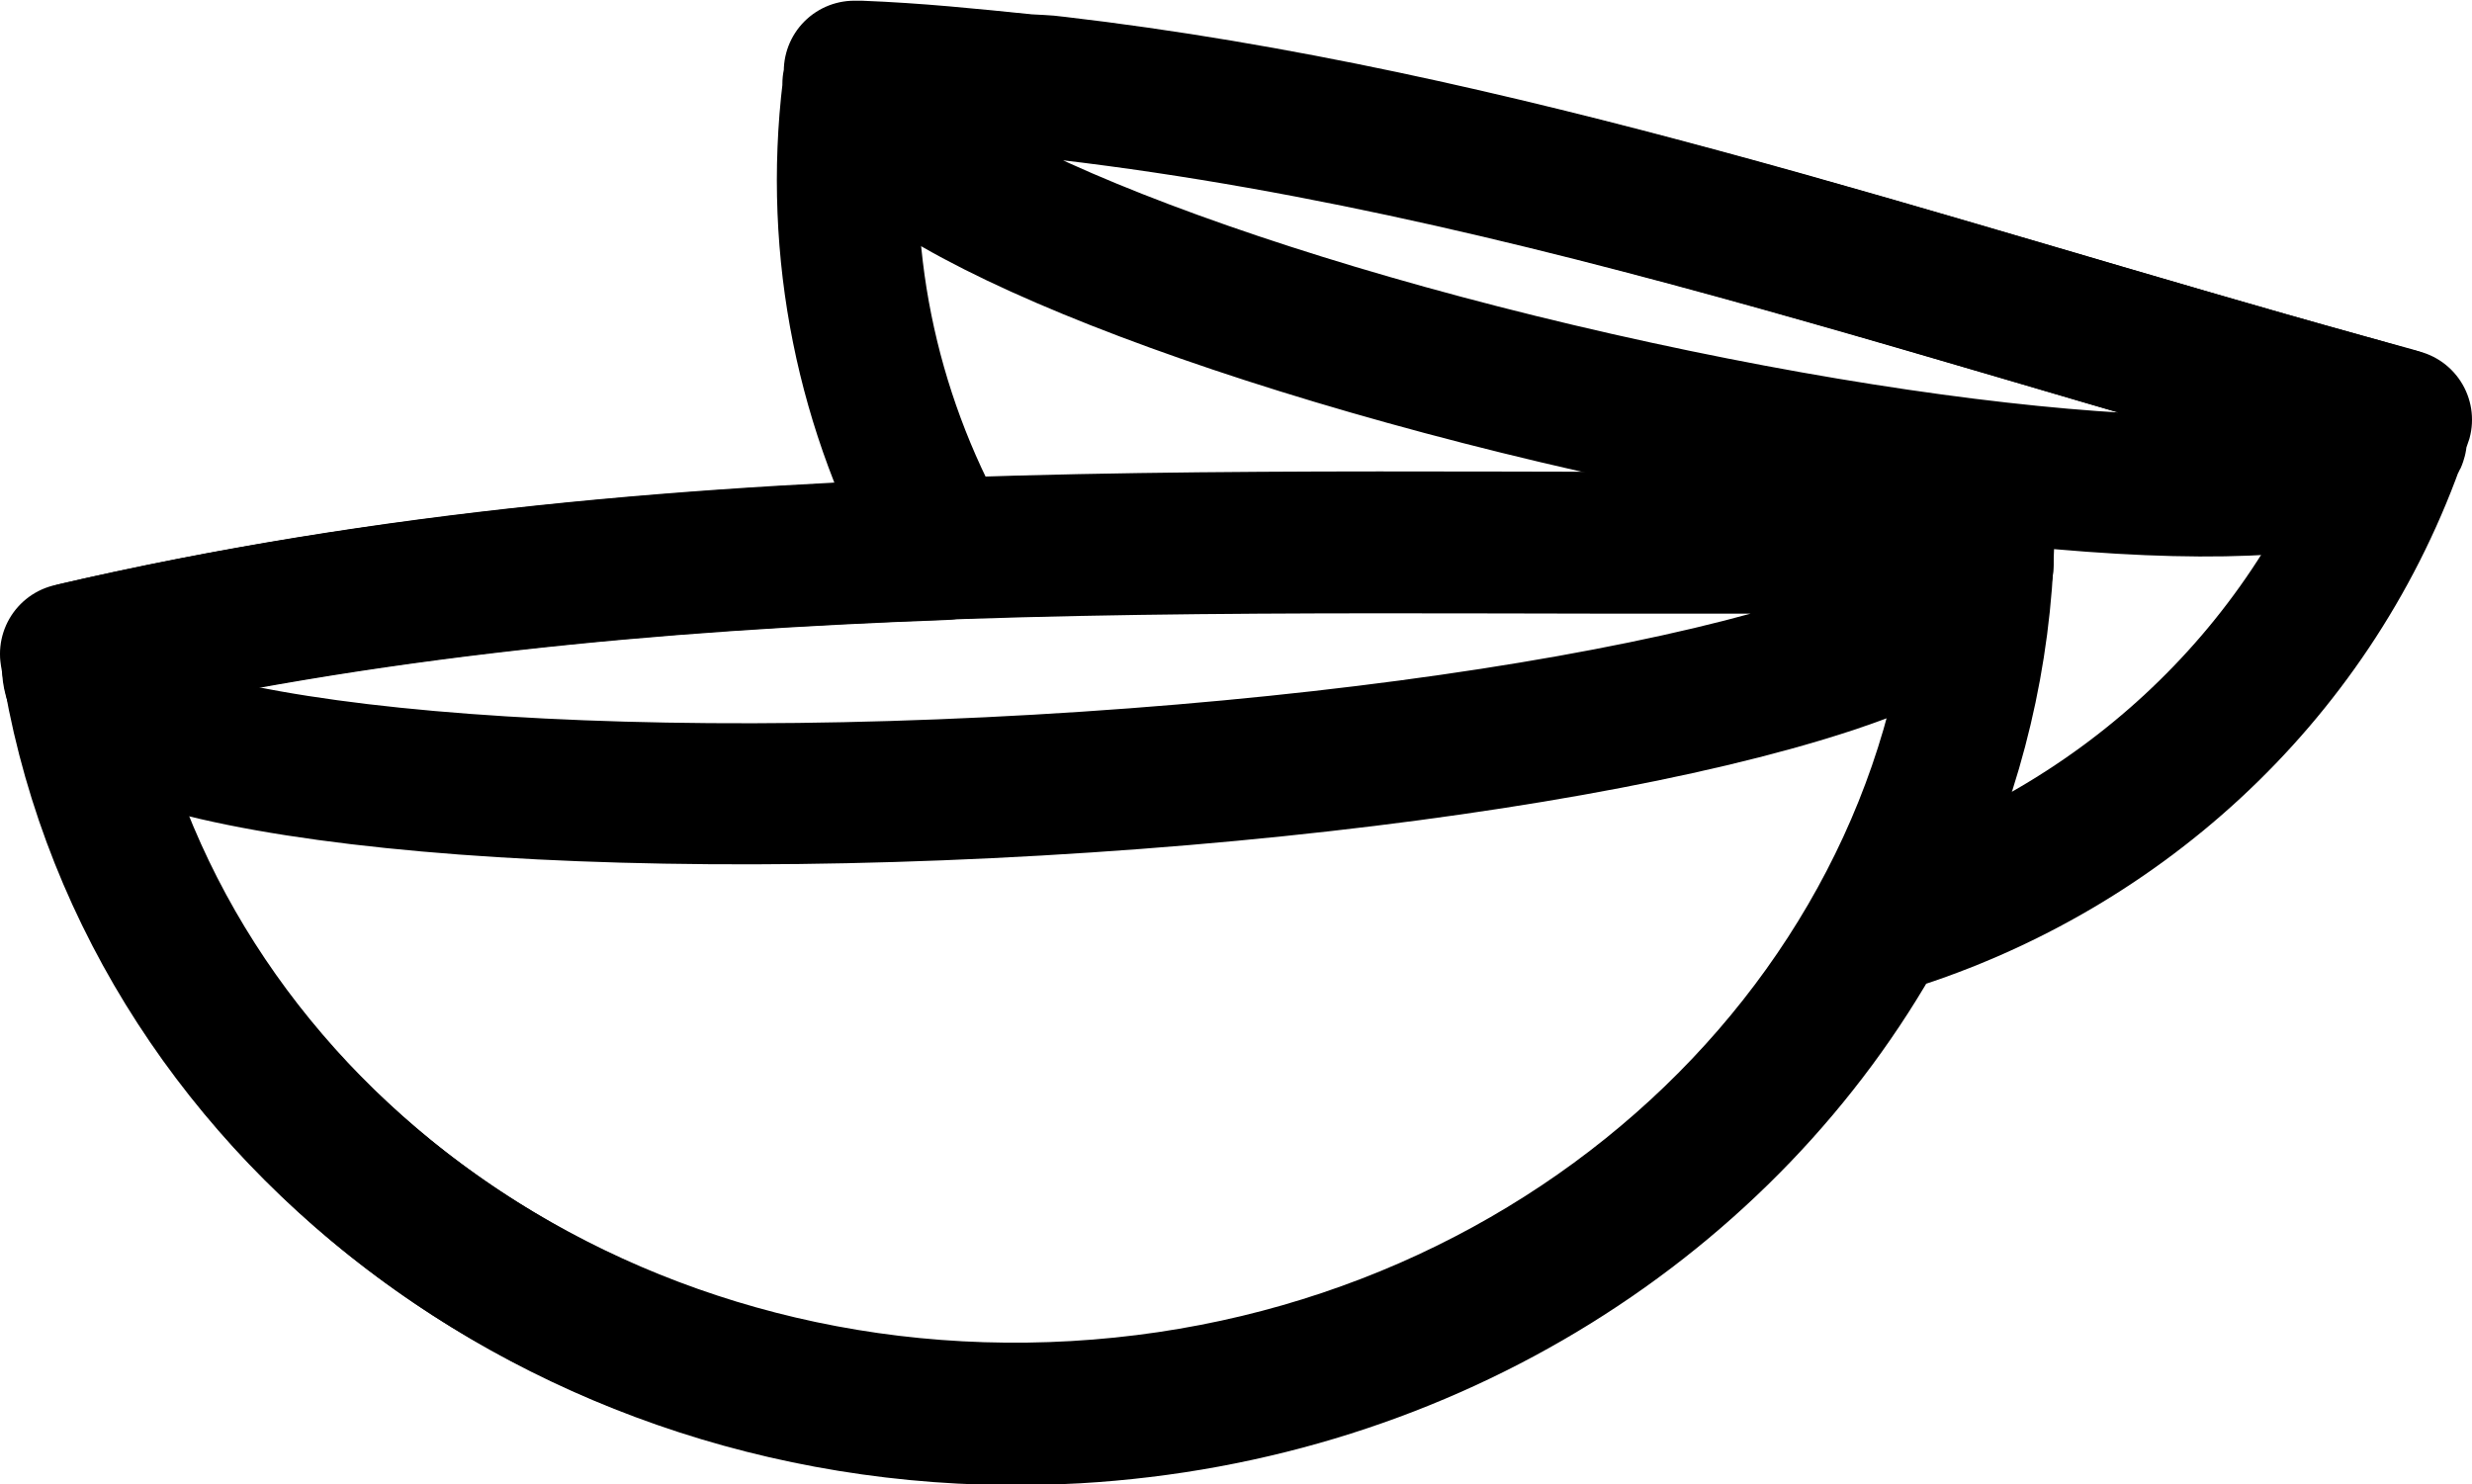 <?xml version="1.0" encoding="UTF-8"?><svg id="Layer_2" xmlns="http://www.w3.org/2000/svg" viewBox="0 0 35.04 21.04"><defs><style>.cls-1{fill:none;stroke:#000;stroke-linecap:round;stroke-linejoin:round;stroke-width:2px;}</style></defs><g id="Layer_1-2"><path class="cls-1" d="M12.34,1.04c-.05.06-.09.12-.1.19-.26,1.11,4.39,3.12,10.39,4.48s11.07,1.58,11.33.47c.02-.08,0-.17-.02-.26C26.72,3.96,19.85,1.4,12.34,1.04Z"/><path class="cls-1" d="M33.96,6.16c.02-.07.06-.14.08-.21,0,0-.02,0-.02,0-.26-.07-.51-.15-.77-.22-6.12-1.7-12.02-3.77-18.29-4.5-.14-.02-.28-.02-.42-.03-.78-.08-1.56-.16-2.35-.19,0,0,0,0,0,0-.03,0-.05,0-.08,0,0,.06,0,.12-.02.18,0,0,0,.01,0,.02,0,.02,0,.04,0,.05-.28,2.31.2,4.58,1.29,6.53-4.11.15-8.19.52-12.28,1.47,0,0,0,0,0,0-.03,0-.06.01-.09.02.01.07.03.14.04.21,0,0,0,.01,0,.02,0,.02.02.04.02.06,1.11,6.27,7.16,10.86,14.18,10.46,5.02-.29,9.24-3.05,11.38-6.92,3.33-.99,6.09-3.47,7.3-6.82.01-.03.04-.05.04-.08,0,0,0-.02,0-.03Z"/><path class="cls-1" d="M28.09,7.66c-9.17.16-18.14-.48-27.09,1.61.97,6.42,7.11,11.15,14.24,10.74s12.71-5.84,12.88-12.35c0,0-.02,0-.03,0Z"/><path class="cls-1" d="M1.09,9.25c-.04.08-.06.17-.06.25.08,1.33,6.2,2.06,13.68,1.63,7.48-.43,13.47-1.85,13.4-3.18,0-.1-.05-.19-.12-.28-9.1.16-18.01-.47-26.9,1.58Z"/></g></svg>